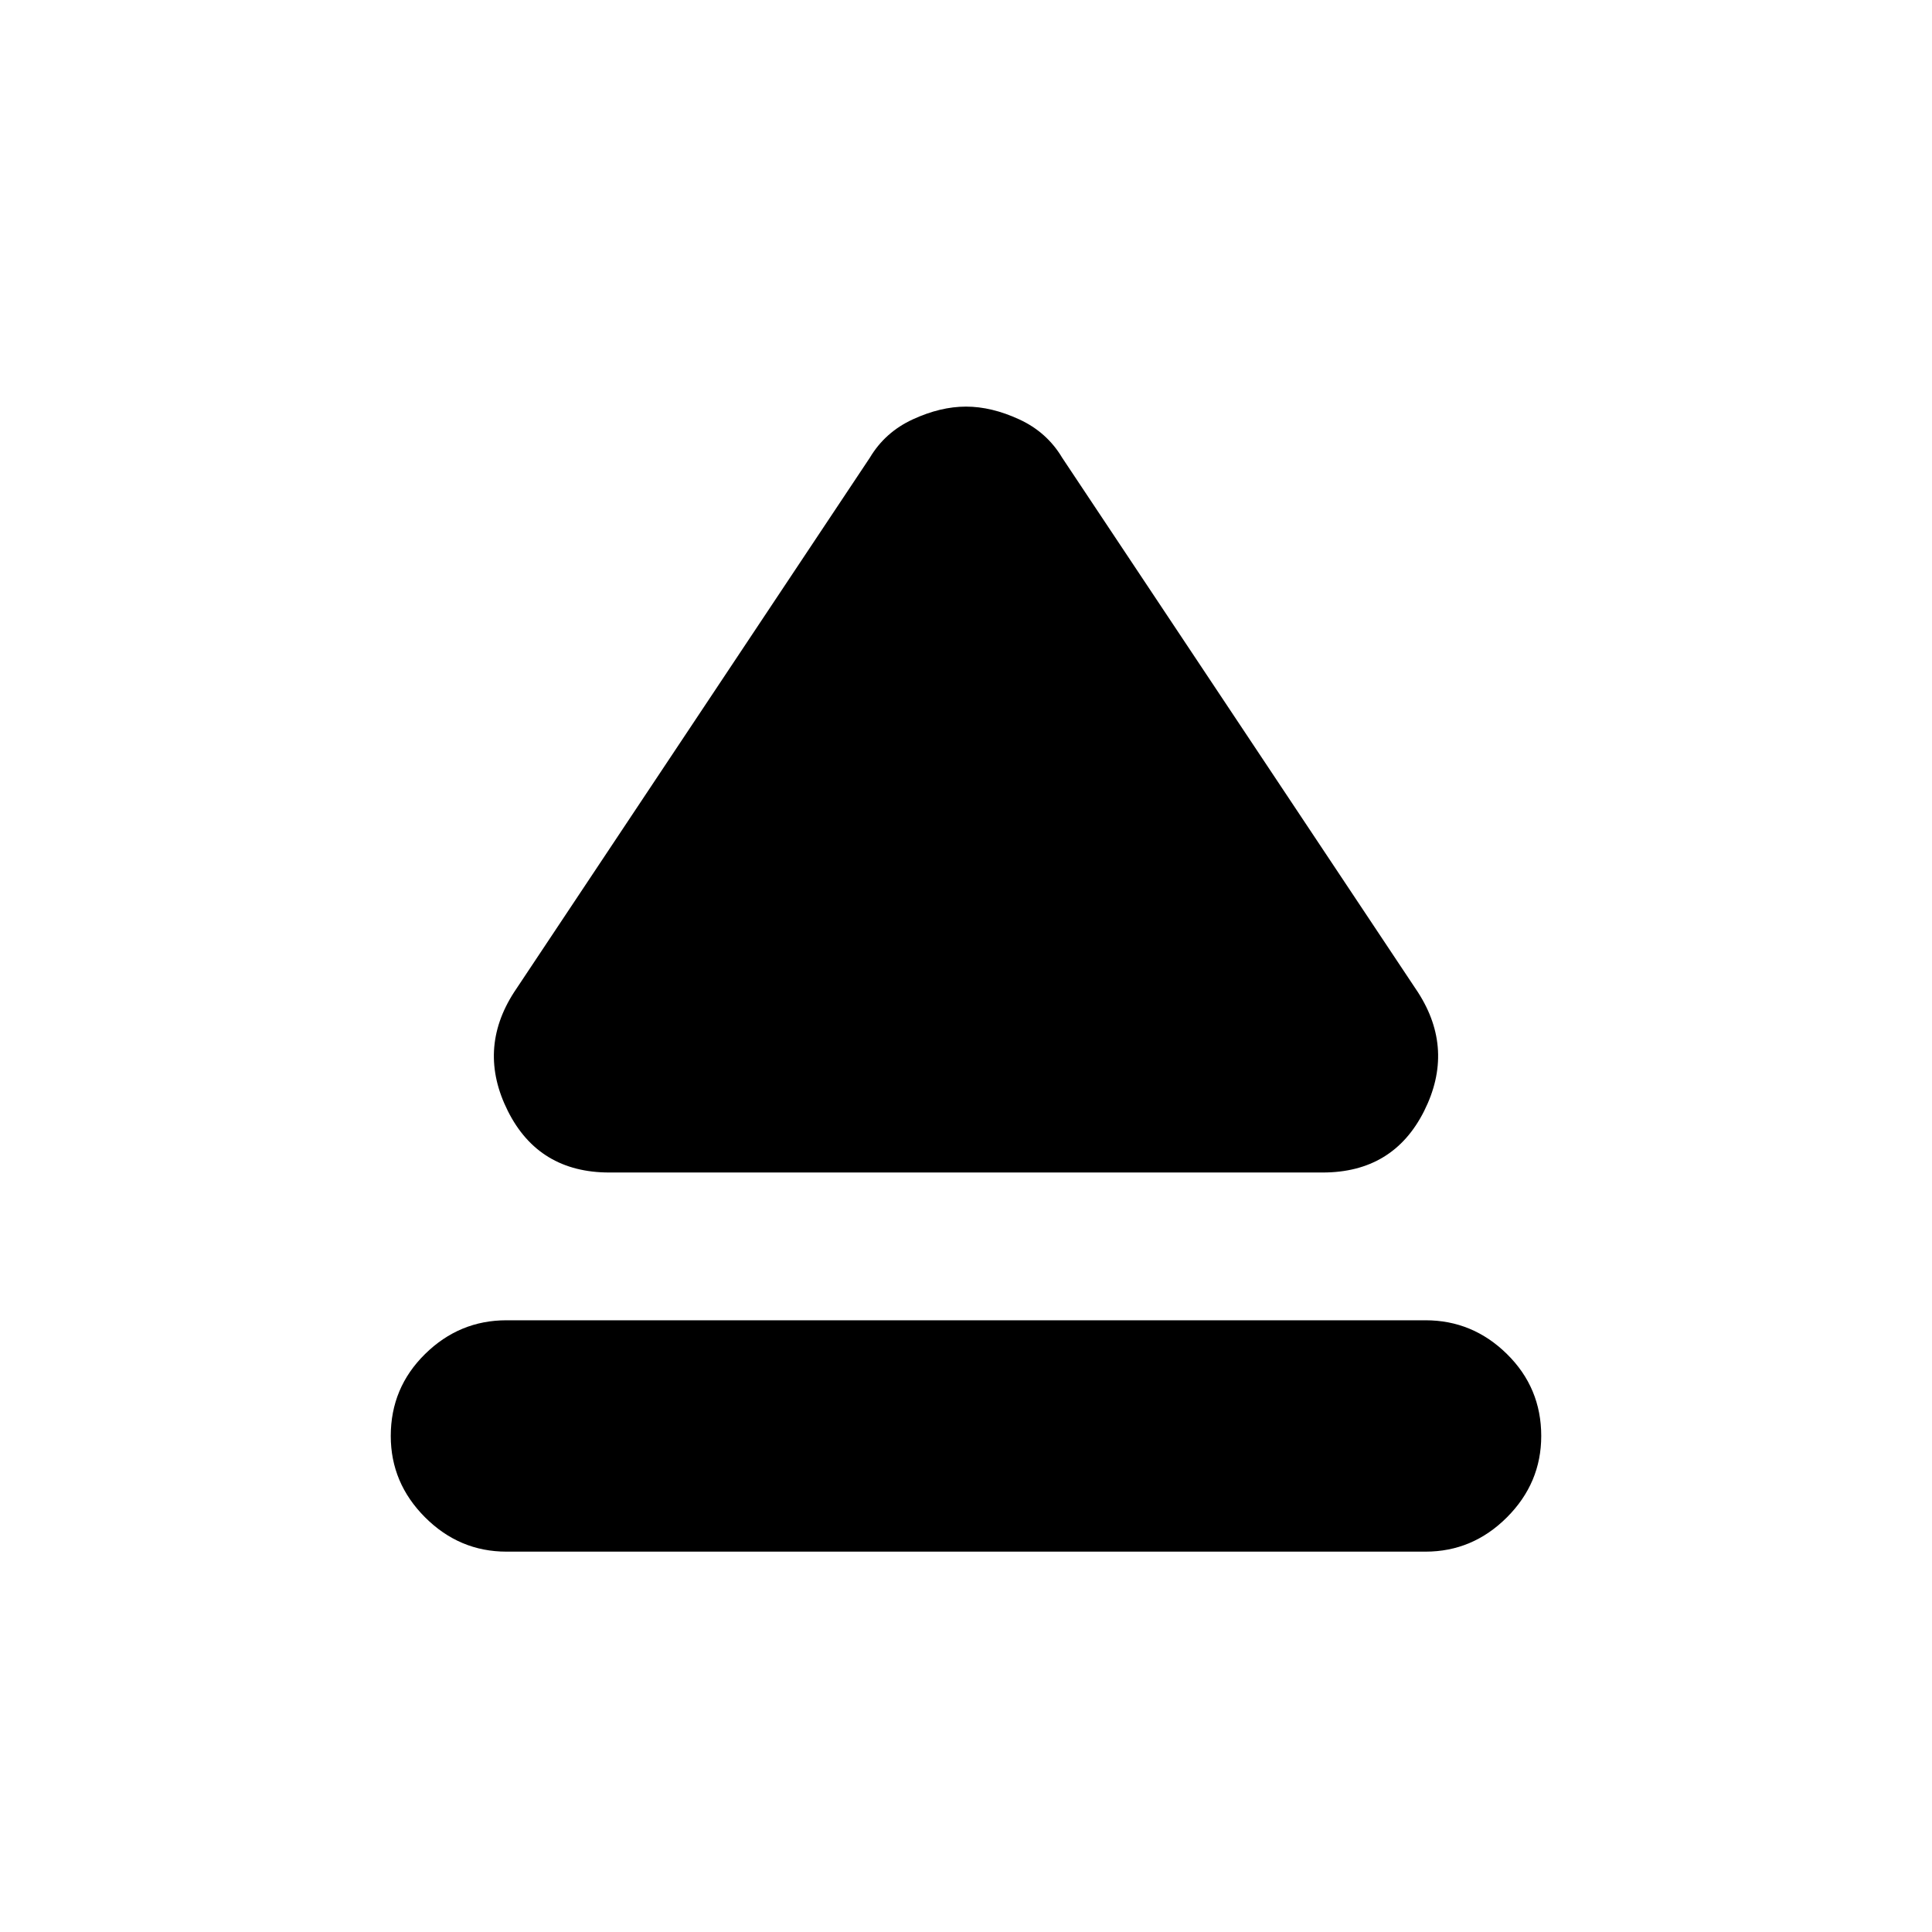<svg xmlns="http://www.w3.org/2000/svg" height="20" viewBox="0 -960 960 960" width="20"><path d="M251.65-303.96h456.7q23.39 0 40.43 16.76 17.05 16.77 17.05 40.72 0 23.39-17.05 40.44Q731.74-189 708.35-189h-456.7q-23.39 0-40.43-17.04-17.05-17.05-17.05-40.44 0-23.95 17.05-40.72 17.04-16.76 40.43-16.76Zm3.78-163 176.79-265.61q7.56-12.69 21.32-19.04 13.76-6.35 26.46-6.35 12.7 0 26.46 6.35 13.76 6.35 21.32 19.04l176.79 265.61q18.39 28.52 3.06 59.05-15.33 30.52-50.41 30.52H302.78q-35.08 0-50.41-30.52-15.33-30.53 3.06-59.05Z"/></svg>